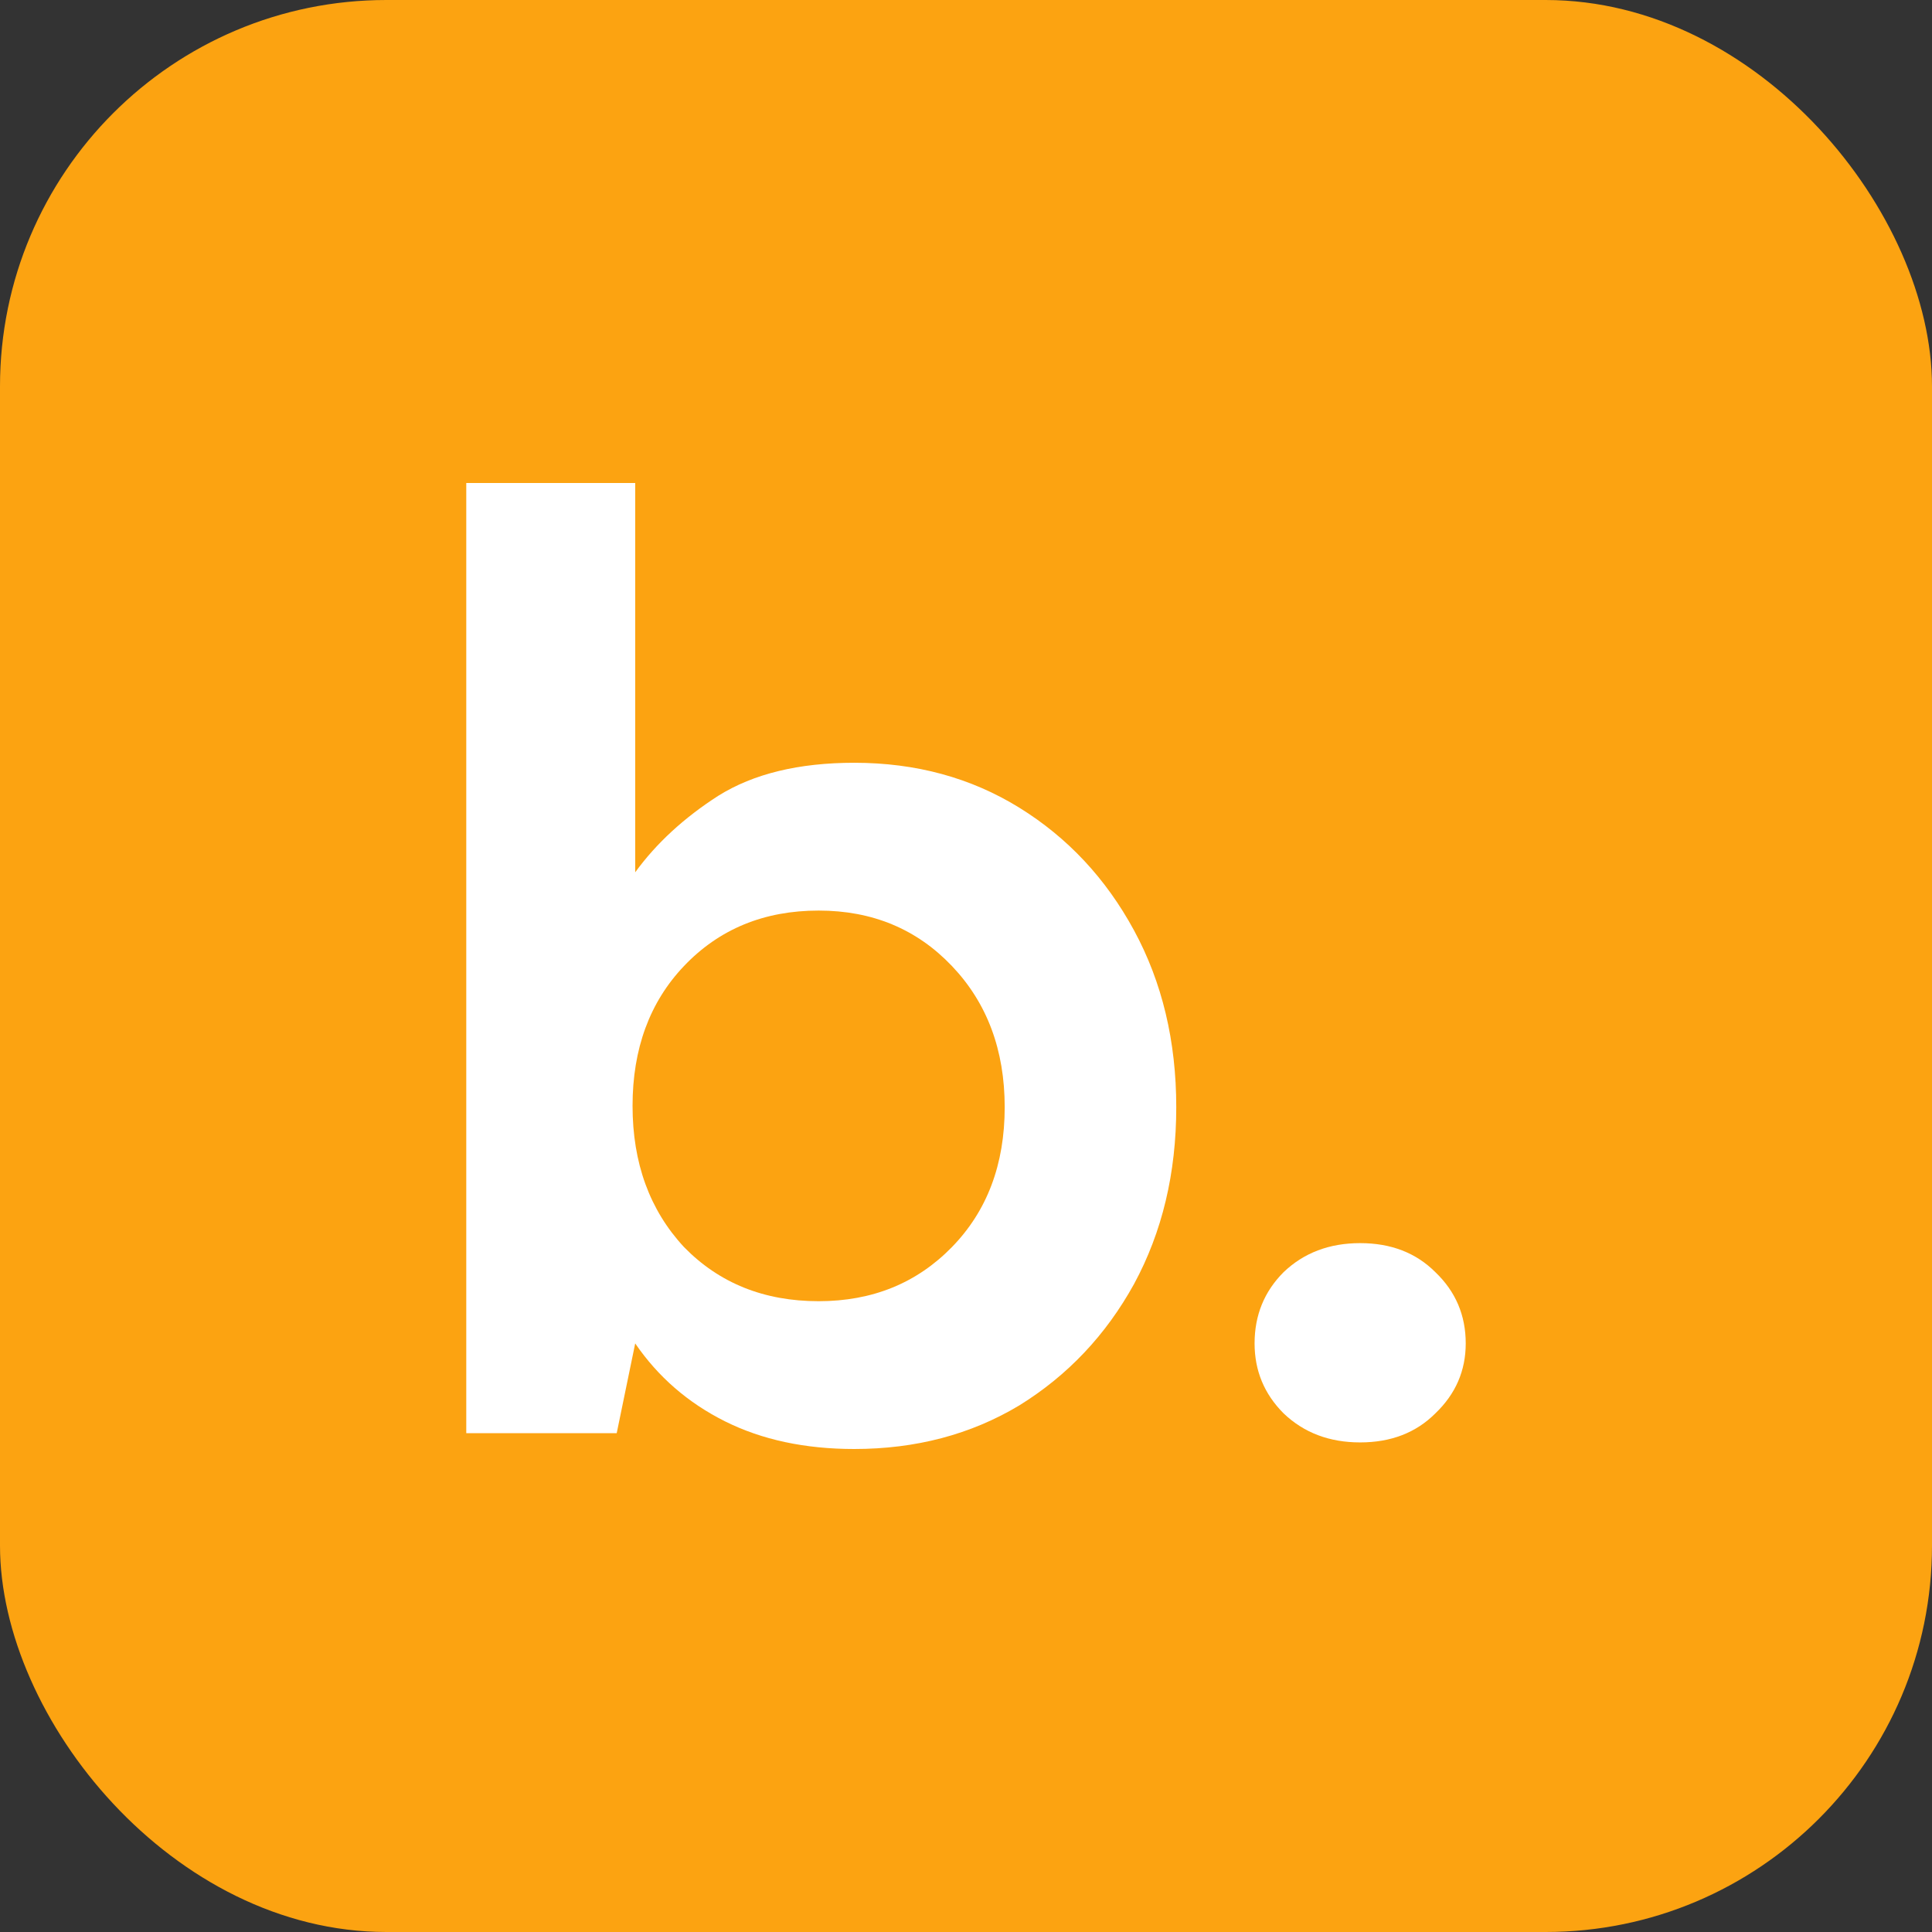 <svg width="100" height="100" viewBox="0 0 100 100" fill="none" xmlns="http://www.w3.org/2000/svg">
<rect x="0" y="0" width="100" height="100" fill="#333333" stroke="none"/>
<rect width="100" height="100" rx="20" fill="#FCA311"/>
<path d="M44.216 75C41.666 75 39.435 74.522 37.522 73.566C35.61 72.609 34.062 71.266 32.878 69.535L31.921 74.18H24.134V25H32.878V45.15C33.971 43.648 35.405 42.327 37.181 41.188C39.002 40.05 41.348 39.481 44.216 39.481C47.404 39.481 50.25 40.255 52.755 41.803C55.259 43.352 57.24 45.469 58.697 48.156C60.154 50.842 60.883 53.893 60.883 57.309C60.883 60.724 60.154 63.775 58.697 66.462C57.24 69.103 55.259 71.198 52.755 72.746C50.25 74.249 47.404 75 44.216 75ZM42.372 67.35C45.15 67.35 47.45 66.416 49.271 64.549C51.093 62.682 52.003 60.269 52.003 57.309C52.003 54.349 51.093 51.913 49.271 50C47.45 48.087 45.15 47.131 42.372 47.131C39.549 47.131 37.226 48.087 35.405 50C33.629 51.867 32.741 54.281 32.741 57.24C32.741 60.2 33.629 62.637 35.405 64.549C37.226 66.416 39.549 67.35 42.372 67.35Z" fill="white"/>
<path d="M70.401 74.659C68.807 74.659 67.487 74.158 66.439 73.156C65.438 72.154 64.937 70.947 64.937 69.535C64.937 68.078 65.438 66.849 66.439 65.847C67.487 64.845 68.807 64.344 70.401 64.344C71.995 64.344 73.293 64.845 74.294 65.847C75.342 66.849 75.866 68.078 75.866 69.535C75.866 70.947 75.342 72.154 74.294 73.156C73.293 74.158 71.995 74.659 70.401 74.659Z" fill="white"/>
</svg>
